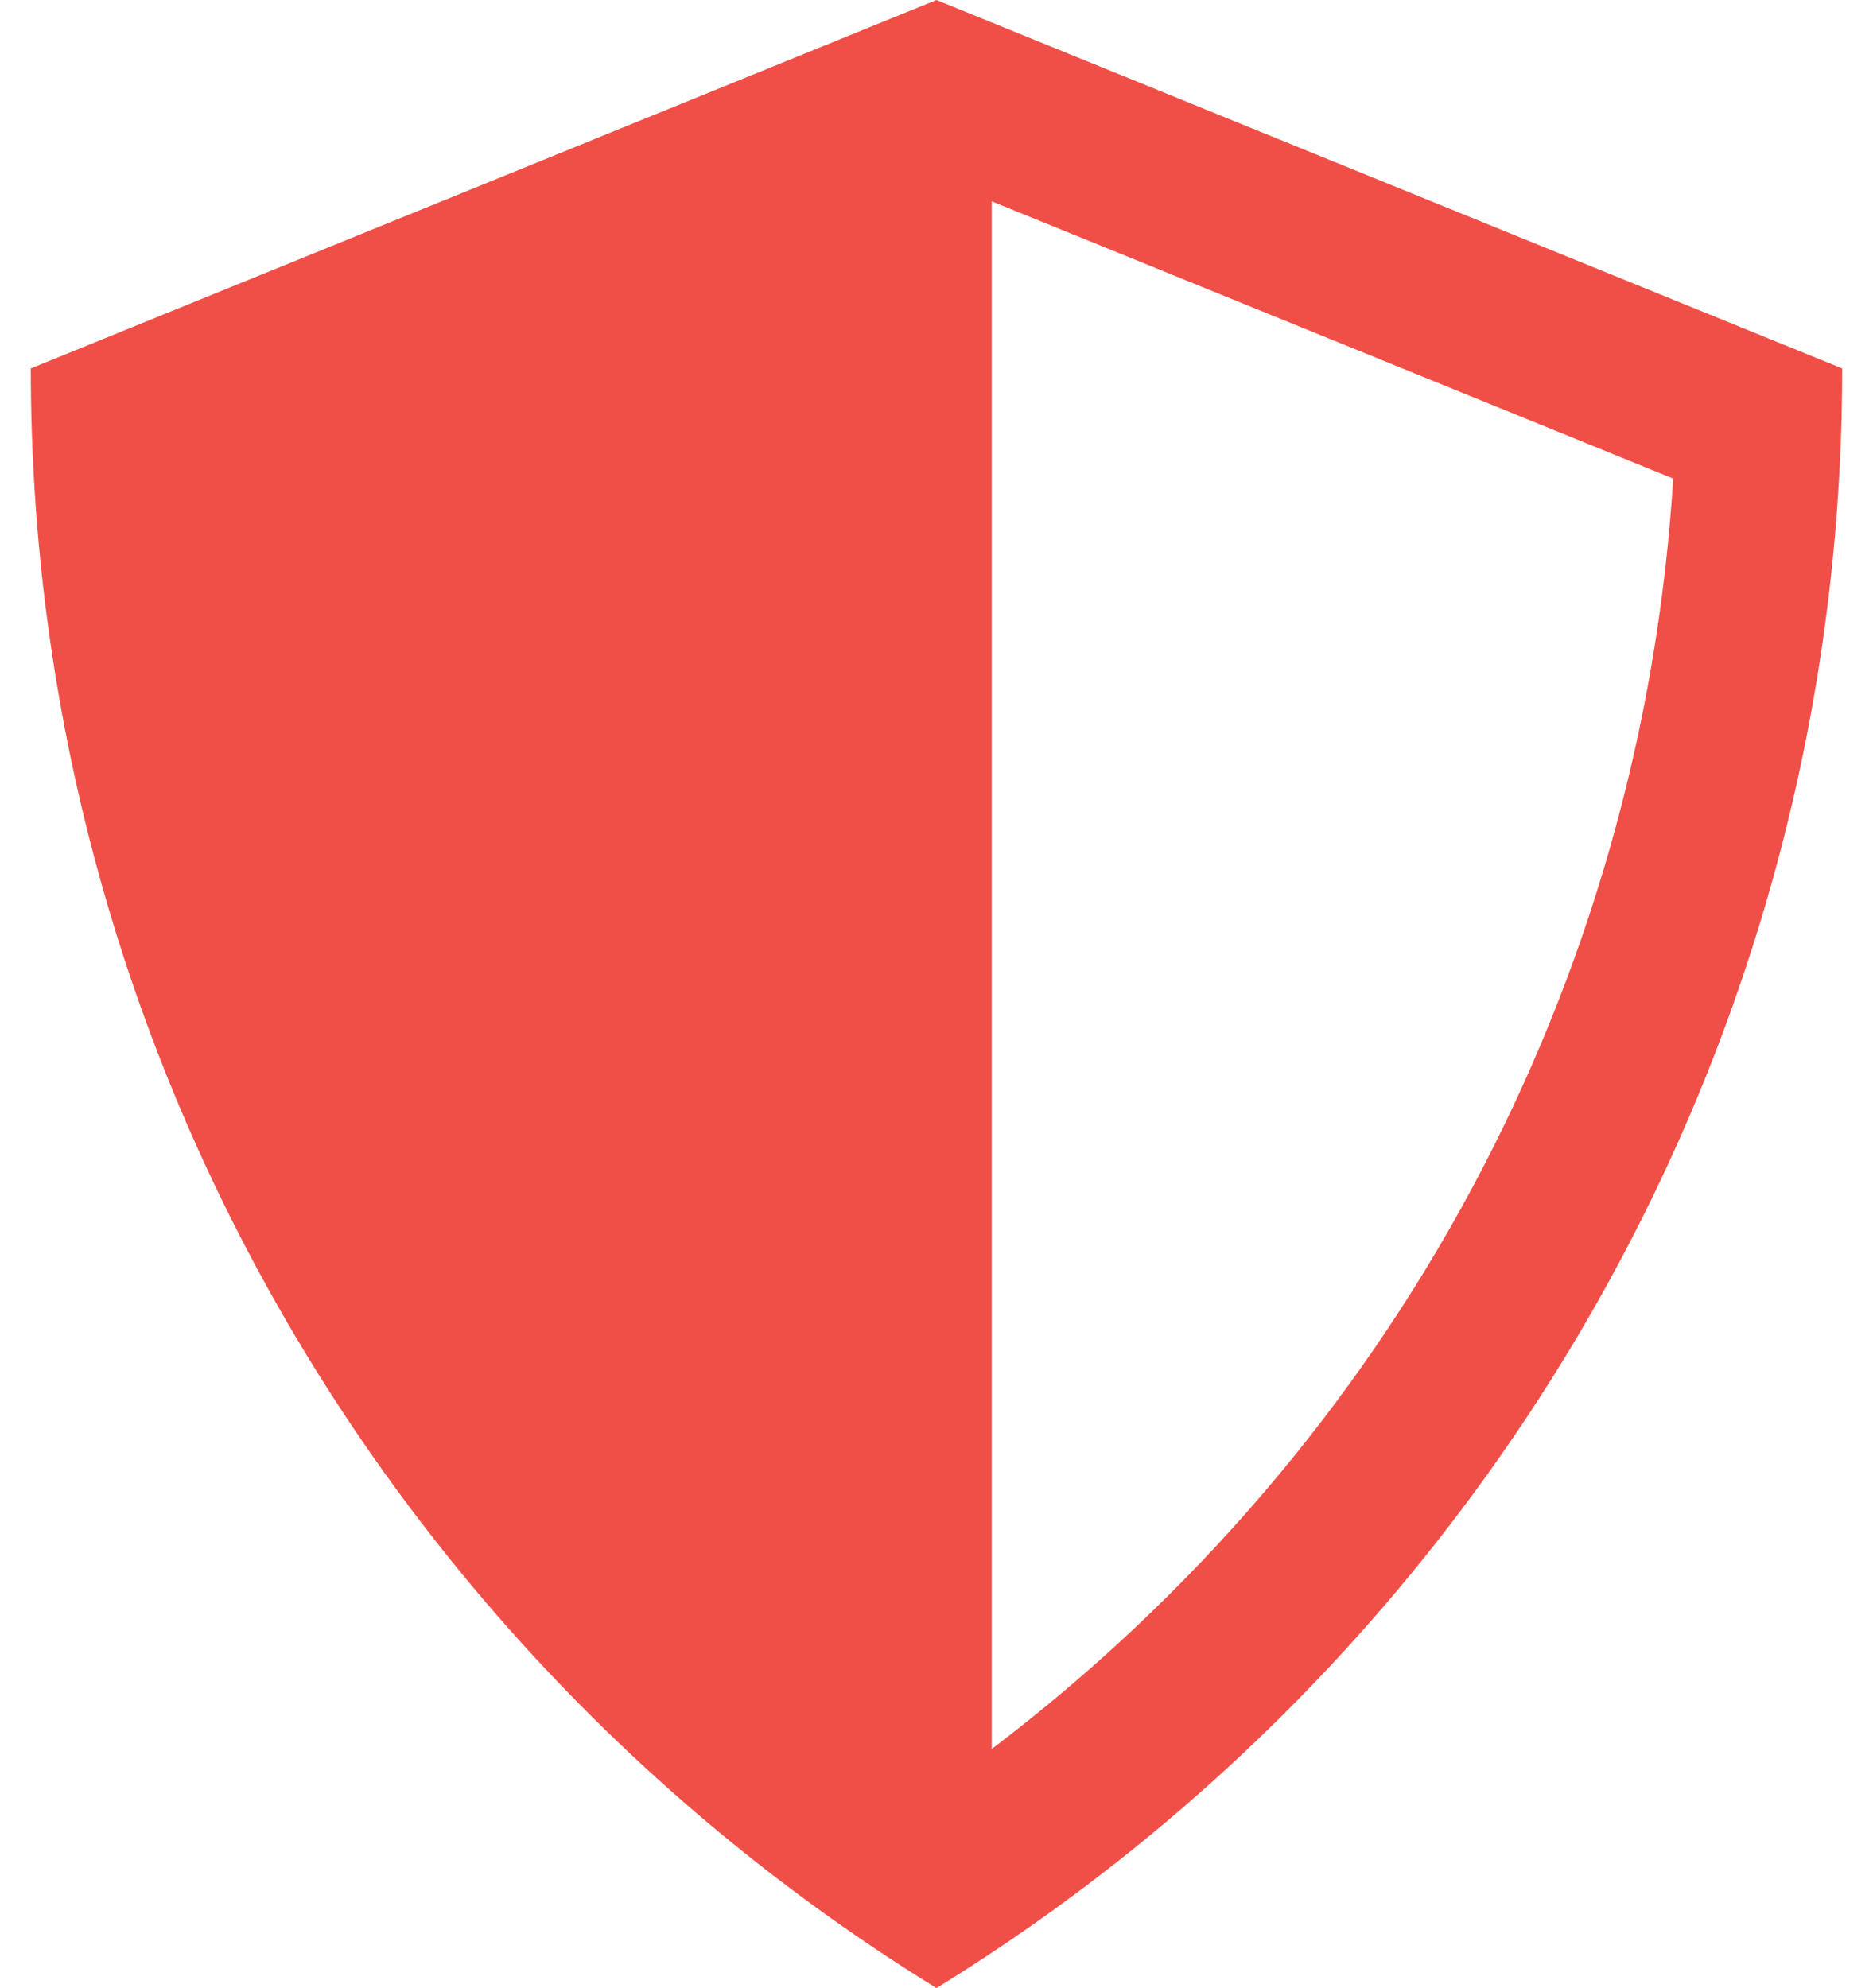 <svg width="49" height="52" viewBox="0 0 49 52" fill="none" xmlns="http://www.w3.org/2000/svg">
<path d="M24.499 0L0.805 9.637C0.805 27.553 10.285 43.251 24.499 52C38.714 43.251 48.194 27.553 48.194 9.637L24.499 0ZM25.944 45.748V5.266L43.773 12.518C42.949 25.753 36.472 37.765 25.944 45.748Z" fill="#F04F48"/>
</svg>
